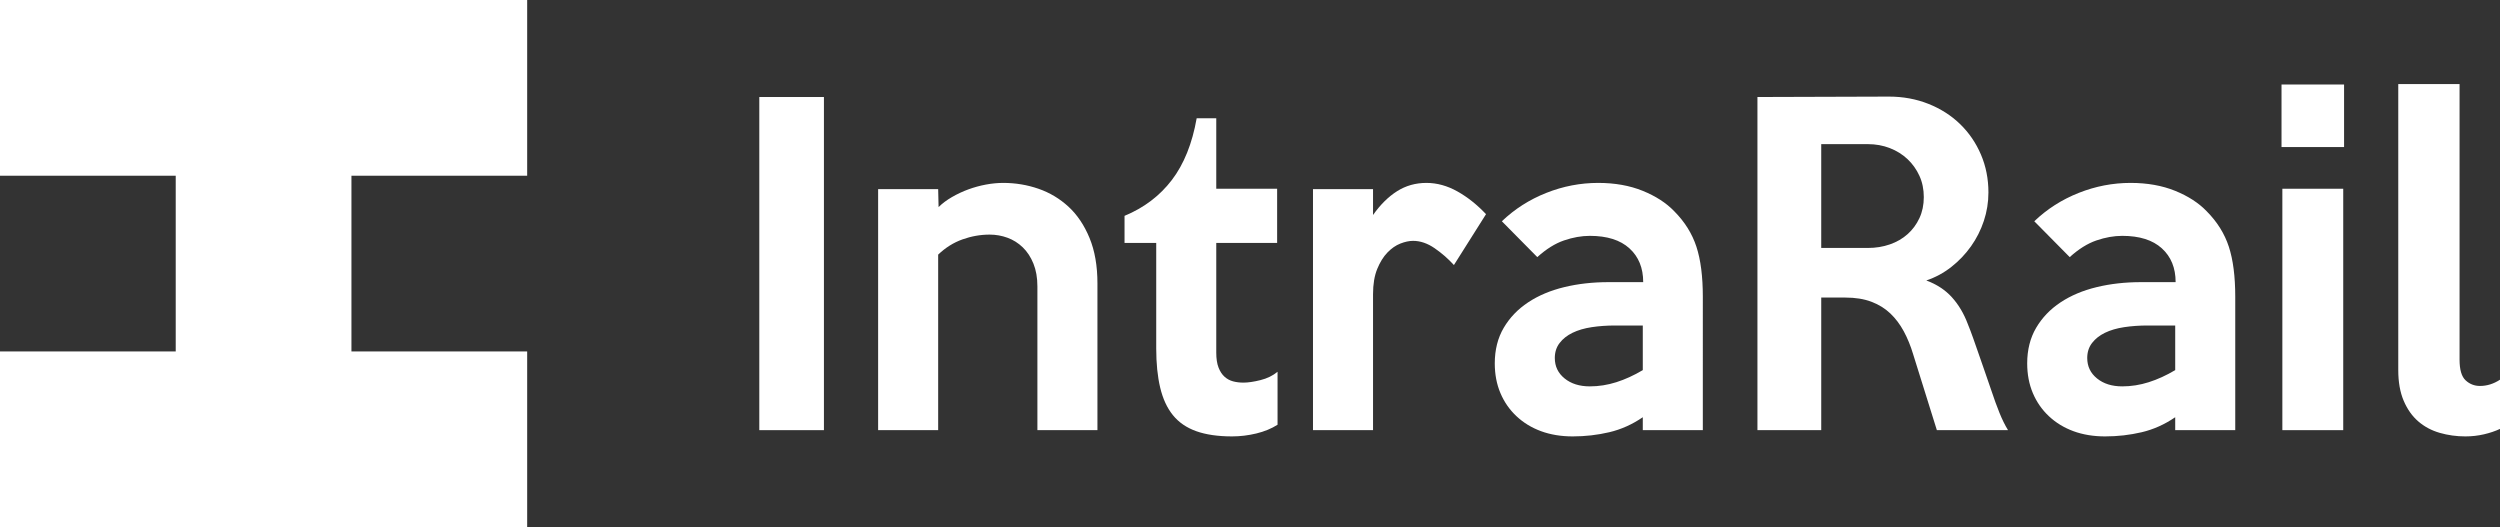 <?xml version="1.0" encoding="utf-8"?>
<!-- Generator: Adobe Illustrator 16.0.0, SVG Export Plug-In . SVG Version: 6.00 Build 0)  -->
<!DOCTYPE svg PUBLIC "-//W3C//DTD SVG 1.1//EN" "http://www.w3.org/Graphics/SVG/1.1/DTD/svg11.dtd">
<svg version="1.1" id="Layer_1" xmlns="http://www.w3.org/2000/svg" xmlns:xlink="http://www.w3.org/1999/xlink" x="0px" y="0px"
	 width="1827.453px" height="385.352px" viewBox="0 0 1827.453 385.352" enable-background="new 0 0 1827.453 385.352"
	 xml:space="preserve">
<rect x="0" y="0" width="1827.453" height="385.352" fill="#333333" stroke="none"/>
<polygon fill="#FFFFFF" points="256.899,128.449 256.899,256.899 385.353,256.899 385.353,385.352 0,385.352 0,256.899 
	128.449,256.899 128.449,128.449 0,128.449 0,0 385.353,0 385.353,128.449 "/>
<g>
	<path fill="#FFFFFF" d="M602.277,314.433h-47.24V70.917h47.24V314.433z"/>
	<path fill="#FFFFFF" d="M802.208,314.433h-43.888V209.285c0-6.296-0.972-11.834-2.91-16.61c-1.938-4.772-4.538-8.734-7.805-11.886
		c-3.267-3.148-6.991-5.486-11.172-7.01c-4.181-1.524-8.52-2.286-13.005-2.286c-6.734,0-13.367,1.171-19.896,3.505
		c-6.529,2.338-12.443,6.048-17.749,11.125v128.311h-43.888V138.272h43.888l0.305,13.105c2.638-2.638,5.891-5.076,9.753-7.314
		c3.857-2.233,7.872-4.115,12.039-5.638c4.162-1.524,8.429-2.691,12.801-3.505c4.367-0.809,8.581-1.219,12.648-1.219
		c8.938,0,17.525,1.424,25.753,4.267c8.229,2.848,15.544,7.215,21.944,13.105c6.4,5.896,11.529,13.515,15.392,22.858
		c3.857,9.348,5.791,20.42,5.791,33.22V314.433z"/>
	<path fill="#FFFFFF" d="M933.868,310.471c-4.472,2.848-9.653,4.976-15.544,6.4c-5.896,1.419-11.786,2.134-17.678,2.134
		c-10.361,0-19.1-1.271-26.21-3.81c-7.114-2.538-12.801-6.448-17.067-11.734c-4.268-5.281-7.367-11.986-9.296-20.115
		c-1.933-8.125-2.896-17.677-2.896-28.649v-77.108h-23.163v-19.811c14.219-5.891,25.753-14.629,34.592-26.21
		c8.838-11.582,14.881-26.616,18.134-45.107h14.324v51.507h44.497v39.621h-44.497v80.156c0,4.472,0.558,8.129,1.677,10.972
		c1.114,2.848,2.59,5.081,4.419,6.705c1.829,1.628,3.909,2.743,6.248,3.353c2.333,0.609,4.823,0.914,7.467,0.914
		c3.452,0,7.62-0.609,12.496-1.829c4.876-1.219,9.038-3.248,12.496-6.095V310.471z"/>
	<path fill="#FFFFFF" d="M1086.255,156.559l-23.468,37.183c-4.267-4.671-8.991-8.786-14.172-12.343
		c-5.182-3.553-10.415-5.333-15.696-5.333c-2.848,0-5.943,0.662-9.296,1.981c-3.353,1.324-6.505,3.505-9.447,6.553
		c-2.948,3.048-5.438,7.062-7.468,12.039c-2.033,4.981-3.048,11.125-3.048,18.439v99.357h-43.888V138.272h43.888v18.896
		c5.281-7.515,11.125-13.306,17.525-17.373c6.4-4.062,13.563-6.095,21.486-6.095c7.72,0,15.286,2.085,22.706,6.248
		C1072.792,144.115,1079.75,149.654,1086.255,156.559z"/>
	<path fill="#FFFFFF" d="M1244.734,314.433h-43.888v-9.448c-7.725,5.286-15.901,8.943-24.534,10.972
		c-8.639,2.029-17.525,3.048-26.668,3.048c-8.534,0-16.258-1.271-23.163-3.81c-6.91-2.538-12.905-6.195-17.982-10.972
		c-5.081-4.771-8.99-10.41-11.733-16.915c-2.743-6.5-4.114-13.715-4.114-21.639c0-9.953,2.181-18.639,6.553-26.058
		c4.366-7.415,10.31-13.61,17.829-18.591c7.515-4.977,16.306-8.687,26.363-11.125s20.877-3.657,32.458-3.657h25.297
		c0-10.362-3.353-18.591-10.058-24.687c-6.705-6.095-16.358-9.143-28.954-9.143c-6.095,0-12.396,1.119-18.896,3.353
		c-6.505,2.238-13.006,6.3-19.506,12.191l-25.906-26.211c9.344-8.938,20.163-15.848,32.459-20.725
		c12.291-4.876,24.939-7.314,37.944-7.314c12.191,0,23.044,1.933,32.563,5.791c9.515,3.862,17.201,8.838,23.054,14.934
		c7.667,7.724,13.063,16.358,16.191,25.906c3.124,9.553,4.69,21.744,4.69,36.573V314.433z M1200.847,270.545v-32.611h-20.115
		c-6.096,0-11.839,0.409-17.22,1.219c-5.386,0.814-10.058,2.186-14.02,4.115c-3.963,1.933-7.115,4.419-9.448,7.467
		c-2.339,3.048-3.505,6.705-3.505,10.972c0,6.095,2.386,11.077,7.162,14.934c4.771,3.862,10.919,5.791,18.438,5.791
		c6.501,0,12.953-1.014,19.354-3.048C1187.894,277.354,1194.342,274.407,1200.847,270.545z"/>
	<path fill="#FFFFFF" d="M1467.826,314.433h-52.021l-17.33-55.469c-1.823-6.096-4.104-11.682-6.838-16.763
		c-2.738-5.076-6.034-9.448-9.882-13.105c-3.853-3.657-8.462-6.5-13.834-8.534c-5.371-2.028-11.705-3.048-19.001-3.048h-17.634
		v96.919h-46.631V70.917l96.138-0.305c10.344,0,19.978,1.781,28.901,5.333c8.925,3.558,16.63,8.486,23.12,14.782
		c6.486,6.3,11.558,13.715,15.21,22.249c3.648,8.534,5.477,17.782,5.477,27.735c0,7.115-1.114,14.02-3.333,20.725
		c-2.22,6.705-5.348,12.905-9.387,18.591c-4.038,5.691-8.828,10.72-14.376,15.086c-5.553,4.372-11.658,7.672-18.315,9.905
		c7.667,2.848,13.924,6.962,18.772,12.343c4.848,5.386,8.681,11.839,11.51,19.354c1.409,3.457,2.724,6.91,3.934,10.362
		c1.209,3.458,2.472,7.062,3.786,10.819c1.314,3.762,2.729,7.824,4.243,12.191c1.514,4.372,3.176,9.195,4.995,14.477
		c2.233,6.705,4.314,12.448,6.248,17.22C1463.507,306.561,1465.588,310.775,1467.826,314.433z M1406.261,144.063
		c0-5.686-1.066-10.867-3.2-15.543c-2.133-4.672-5.028-8.734-8.686-12.191c-3.657-3.452-7.977-6.143-12.953-8.076
		c-4.981-1.929-10.314-2.896-16.001-2.896h-34.135v75.889h34.135c5.687,0,11.02-0.862,16.001-2.591
		c4.977-1.724,9.296-4.214,12.953-7.467c3.657-3.248,6.553-7.162,8.686-11.734C1405.194,154.882,1406.261,149.754,1406.261,144.063z
		"/>
	<path fill="#FFFFFF" d="M1633.926,314.433h-43.888v-9.448c-7.725,5.286-15.901,8.943-24.534,10.972
		c-8.639,2.029-17.525,3.048-26.668,3.048c-8.534,0-16.258-1.271-23.163-3.81c-6.91-2.538-12.905-6.195-17.982-10.972
		c-5.081-4.771-8.99-10.41-11.733-16.915c-2.743-6.5-4.114-13.715-4.114-21.639c0-9.953,2.181-18.639,6.553-26.058
		c4.366-7.415,10.31-13.61,17.829-18.591c7.515-4.977,16.306-8.687,26.363-11.125s20.877-3.657,32.458-3.657h25.297
		c0-10.362-3.353-18.591-10.058-24.687c-6.705-6.095-16.358-9.143-28.954-9.143c-6.095,0-12.396,1.119-18.896,3.353
		c-6.505,2.238-13.006,6.3-19.506,12.191l-25.906-26.211c9.344-8.938,20.163-15.848,32.459-20.725
		c12.291-4.876,24.939-7.314,37.944-7.314c12.191,0,23.044,1.933,32.563,5.791c9.515,3.862,17.201,8.838,23.054,14.934
		c7.667,7.724,13.063,16.358,16.191,25.906c3.124,9.553,4.69,21.744,4.69,36.573V314.433z M1590.038,270.545v-32.611h-20.115
		c-6.096,0-11.839,0.409-17.22,1.219c-5.386,0.814-10.058,2.186-14.02,4.115c-3.963,1.933-7.115,4.419-9.448,7.467
		c-2.339,3.048-3.505,6.705-3.505,10.972c0,6.095,2.386,11.077,7.162,14.934c4.771,3.862,10.919,5.791,18.438,5.791
		c6.501,0,12.953-1.014,19.354-3.048C1577.085,277.354,1583.533,274.407,1590.038,270.545z"/>
	<path fill="#FFFFFF" d="M1713.468,107.49h-45.717V61.773h45.717V107.49z M1712.858,314.433h-44.497V137.967h44.497V314.433z"/>
	<path fill="#FFFFFF" d="M1827.453,313.518c-3.457,1.624-7.366,2.943-11.733,3.962c-4.372,1.014-8.891,1.524-13.563,1.524
		c-6.505,0-12.753-0.867-18.744-2.591c-5.995-1.729-11.229-4.519-15.695-8.381c-4.472-3.857-8.029-8.886-10.667-15.086
		c-2.644-6.195-3.963-13.663-3.963-22.401V61.469h44.803v201.457c0,7.315,1.472,12.344,4.419,15.086
		c2.943,2.743,6.448,4.115,10.515,4.115c5.076,0,9.953-1.524,14.629-4.572V313.518z"/>
</g>
</svg>
